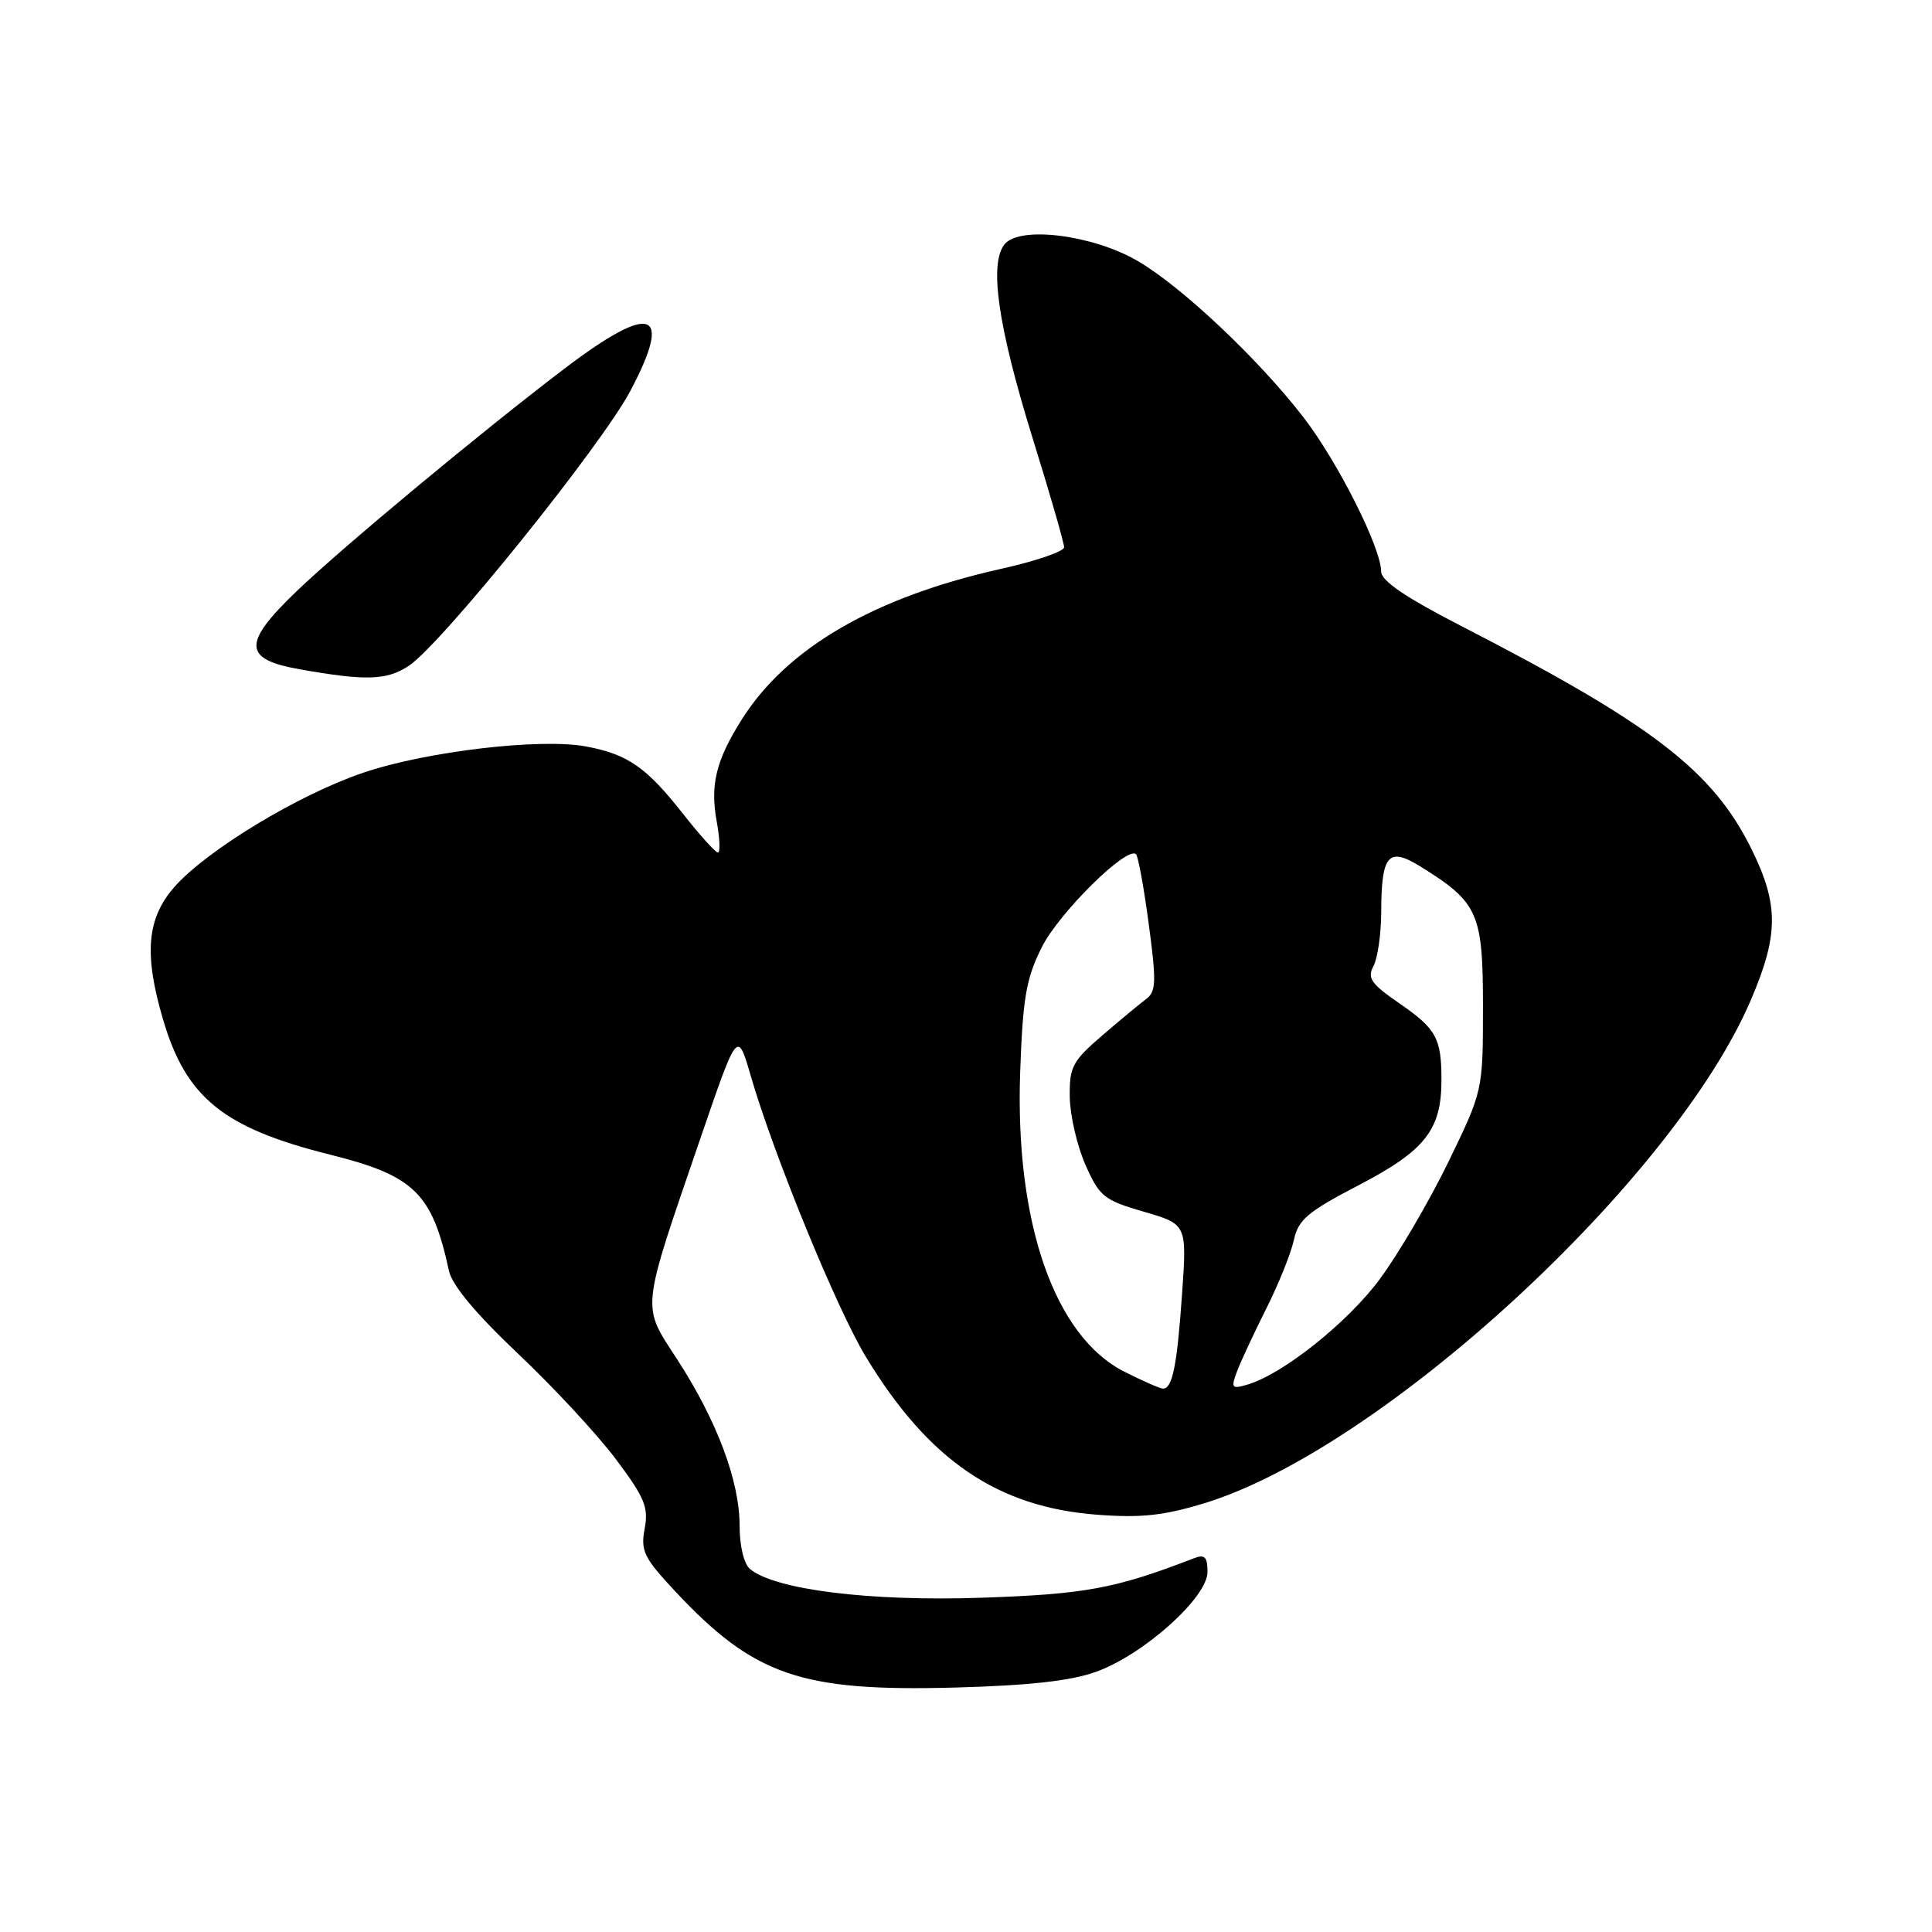 <?xml version="1.0" encoding="UTF-8" standalone="no"?>
<!DOCTYPE svg PUBLIC "-//W3C//DTD SVG 1.1//EN" "http://www.w3.org/Graphics/SVG/1.1/DTD/svg11.dtd" >
<svg xmlns="http://www.w3.org/2000/svg" xmlns:xlink="http://www.w3.org/1999/xlink" version="1.1" viewBox="0 0 256 256">
 <g >
 <path fill="currentColor"
d=" M 145.24 221.52 C 151.53 219.26 160.00 211.67 160.00 208.30 C 160.00 206.31 159.63 205.93 158.25 206.46 C 147.76 210.51 143.85 211.24 130.00 211.71 C 115.24 212.21 102.70 210.65 99.39 207.91 C 98.57 207.23 98.00 204.86 98.00 202.13 C 98.00 196.26 95.00 188.26 89.76 180.17 C 84.96 172.76 84.81 174.17 92.92 150.51 C 97.72 136.52 97.72 136.52 99.46 142.50 C 102.52 153.04 110.88 173.45 114.75 179.82 C 123.06 193.50 132.16 199.71 145.39 200.71 C 151.20 201.15 154.20 200.83 159.63 199.17 C 183.10 191.98 221.77 156.38 231.98 132.55 C 235.69 123.90 235.71 119.89 232.11 112.56 C 226.98 102.14 219.01 96.01 193.66 82.97 C 186.23 79.15 183.02 76.97 183.01 75.73 C 182.99 72.55 177.24 61.16 172.69 55.26 C 166.72 47.54 156.58 37.98 150.75 34.58 C 144.81 31.12 135.16 29.90 133.13 32.35 C 131.03 34.88 132.22 43.19 136.81 58.00 C 139.12 65.42 141.00 71.95 141.00 72.51 C 141.00 73.06 137.29 74.34 132.75 75.35 C 115.87 79.11 104.29 85.83 98.29 95.33 C 94.87 100.76 94.08 103.97 94.97 108.86 C 95.39 111.14 95.45 112.98 95.12 112.96 C 94.78 112.94 92.70 110.63 90.50 107.83 C 85.65 101.67 83.21 99.96 77.71 98.92 C 71.67 97.77 56.53 99.55 48.16 102.38 C 39.57 105.28 27.38 112.66 23.09 117.55 C 19.46 121.69 19.05 126.41 21.60 135.07 C 24.65 145.46 29.59 149.46 43.75 153.00 C 54.91 155.79 57.26 158.09 59.49 168.40 C 59.90 170.30 63.07 174.09 68.60 179.33 C 73.27 183.74 79.10 190.02 81.57 193.30 C 85.42 198.43 85.96 199.72 85.42 202.56 C 84.87 205.50 85.32 206.42 89.43 210.82 C 99.91 222.03 106.10 224.16 126.50 223.61 C 136.37 223.34 141.90 222.73 145.24 221.52 Z  M 54.16 88.23 C 58.49 85.38 79.70 59.05 83.55 51.75 C 89.20 41.04 86.38 40.07 74.92 48.75 C 63.96 57.07 45.34 72.54 39.25 78.39 C 32.09 85.27 32.19 87.36 39.75 88.69 C 48.48 90.24 51.25 90.15 54.16 88.23 Z  M 148.97 181.75 C 139.72 177.07 134.47 161.96 135.18 142.02 C 135.53 132.20 135.97 129.64 138.05 125.50 C 140.34 120.93 149.36 112.03 150.53 113.19 C 150.82 113.48 151.58 117.66 152.22 122.48 C 153.24 130.07 153.19 131.39 151.88 132.37 C 151.04 132.99 148.41 135.18 146.02 137.23 C 142.09 140.62 141.69 141.38 141.75 145.38 C 141.79 147.81 142.72 151.84 143.83 154.35 C 145.69 158.55 146.28 159.03 151.56 160.56 C 157.28 162.22 157.28 162.22 156.62 171.58 C 155.96 181.01 155.35 184.00 154.10 184.00 C 153.73 184.00 151.42 182.99 148.97 181.75 Z  M 163.94 181.65 C 164.46 180.28 166.21 176.54 167.82 173.33 C 169.43 170.12 171.06 166.07 171.44 164.33 C 172.03 161.61 173.25 160.57 180.06 157.03 C 188.83 152.46 191.00 149.71 191.00 143.13 C 191.00 137.54 190.33 136.33 185.37 132.91 C 181.67 130.36 181.14 129.60 181.99 128.01 C 182.55 126.98 183.01 123.74 183.02 120.82 C 183.04 113.26 183.95 112.19 188.17 114.79 C 195.87 119.56 196.50 120.96 196.50 133.35 C 196.50 144.53 196.50 144.53 191.89 154.02 C 189.35 159.23 185.27 166.20 182.82 169.50 C 178.54 175.28 169.94 182.12 165.25 183.48 C 163.19 184.08 163.08 183.92 163.94 181.65 Z "/>
</g>
</svg>